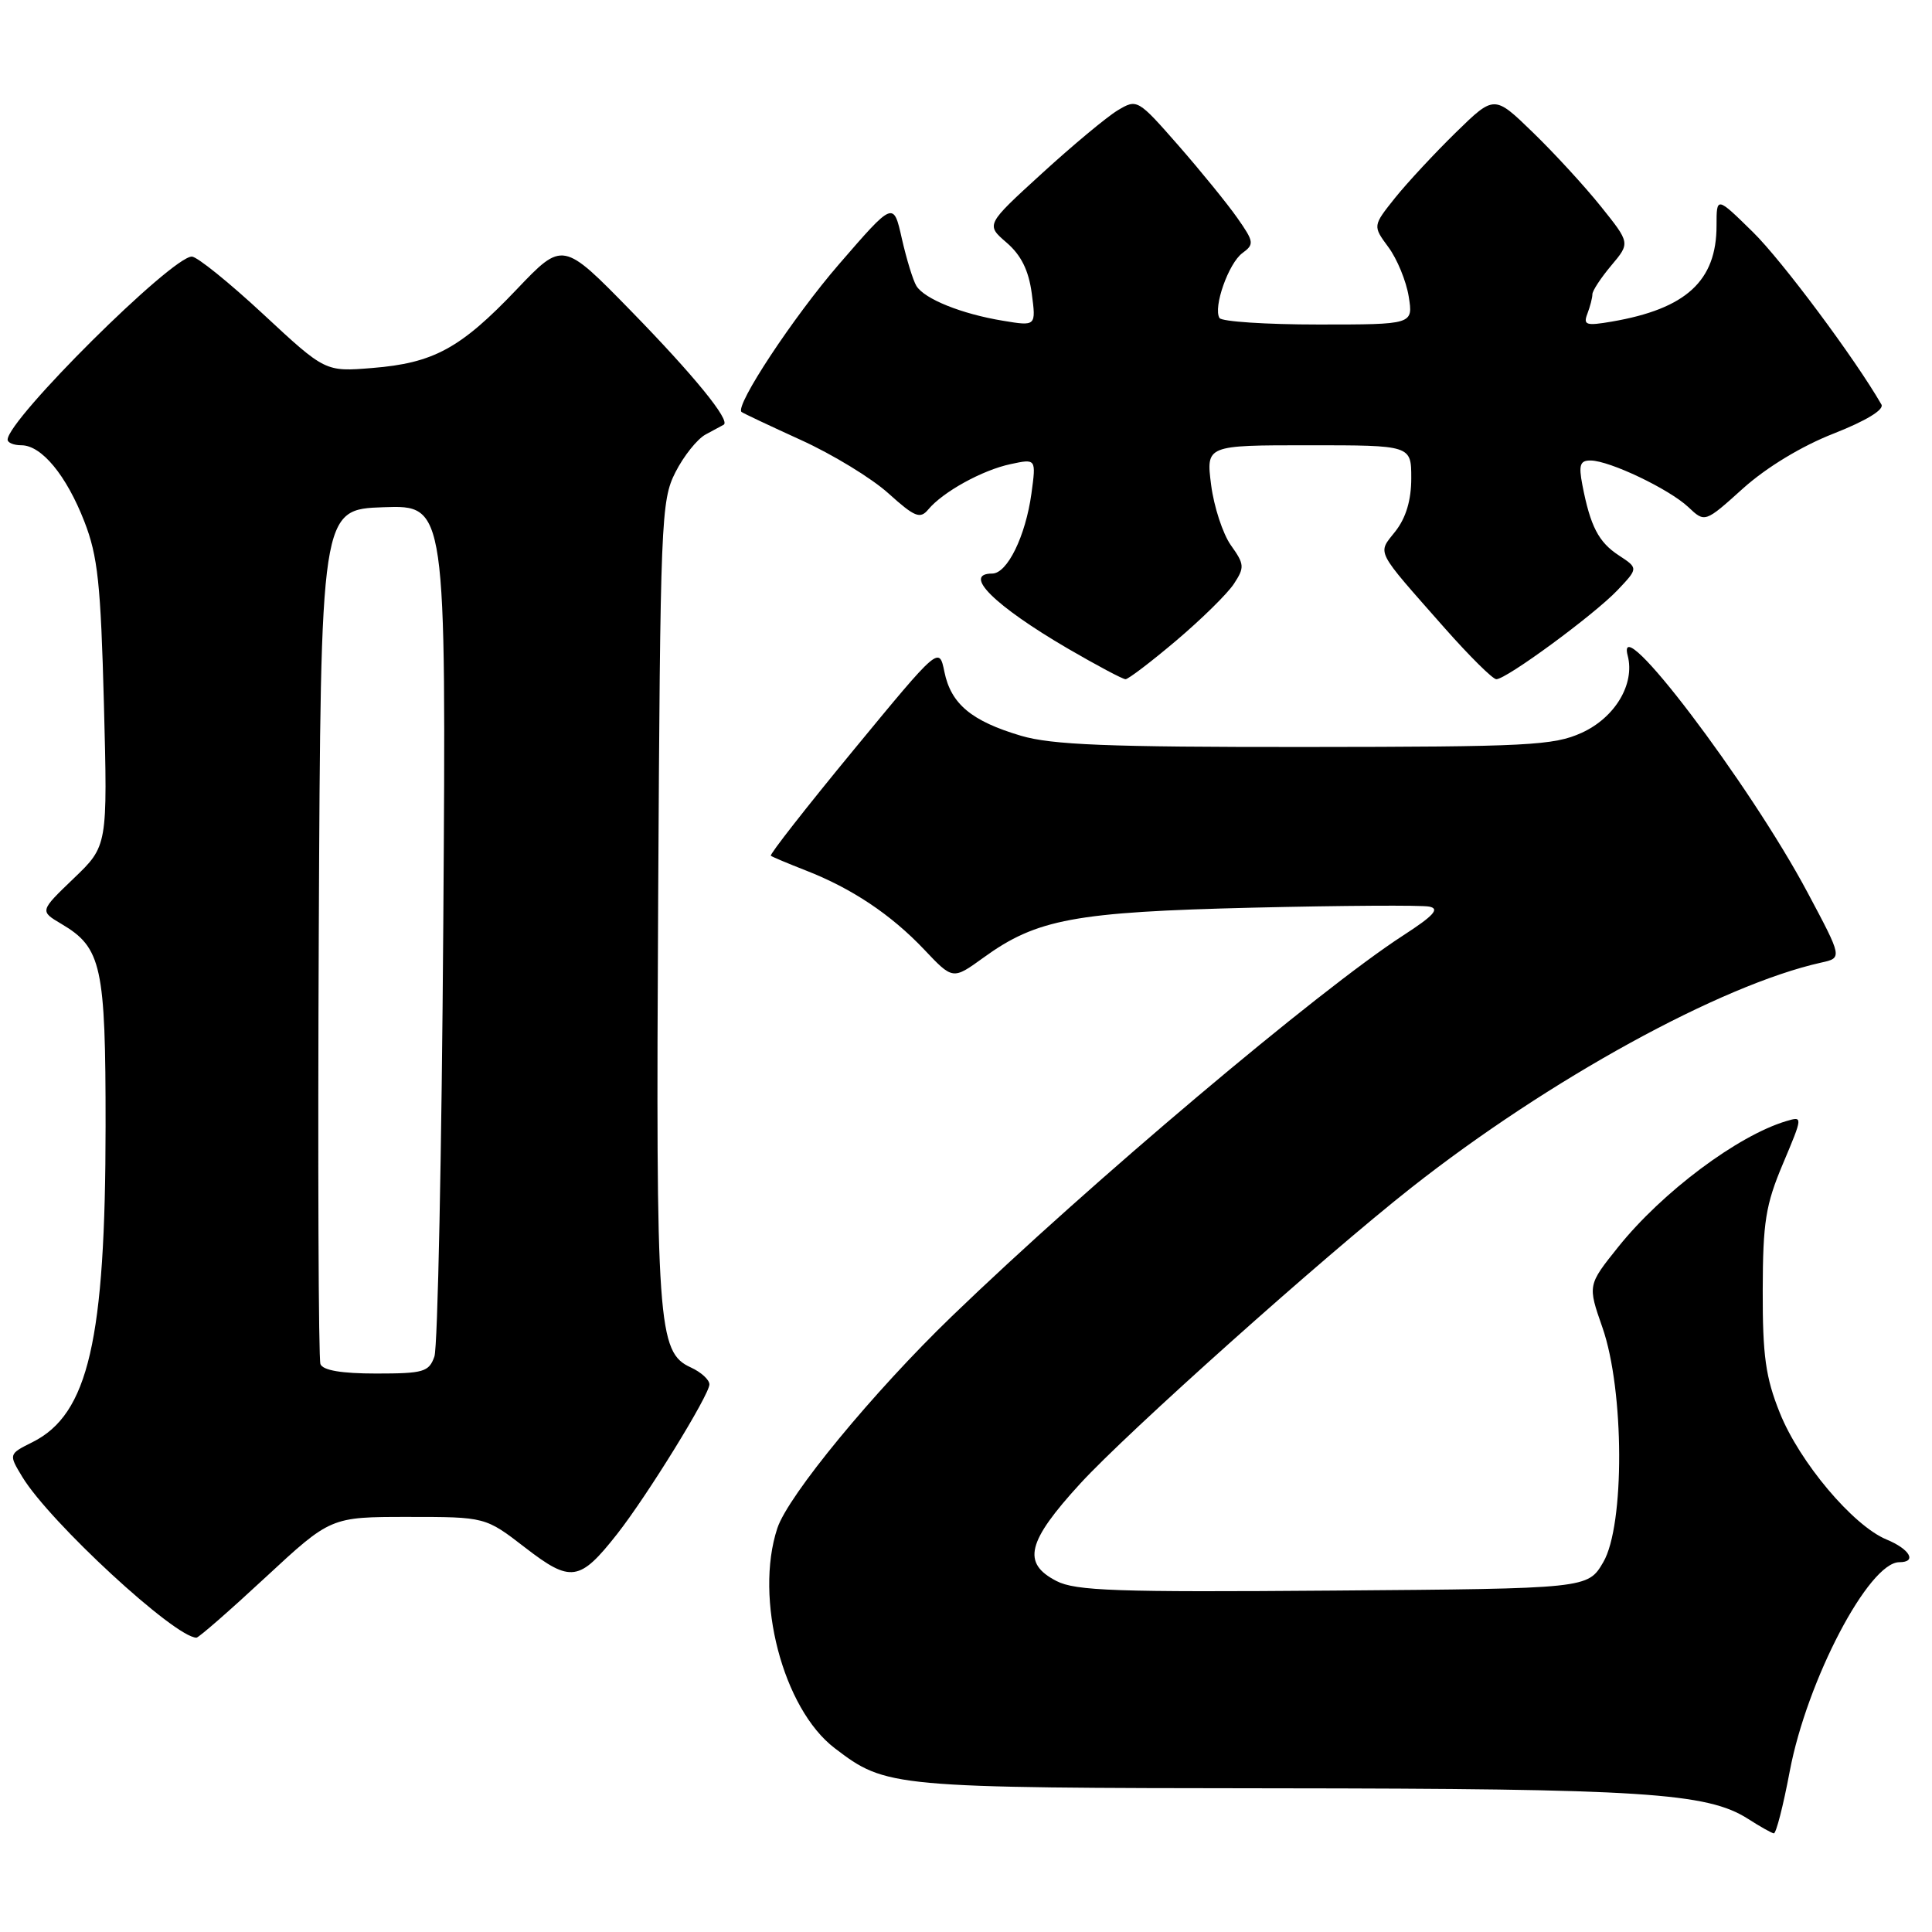 <?xml version="1.0" encoding="UTF-8" standalone="no"?>
<!DOCTYPE svg PUBLIC "-//W3C//DTD SVG 1.1//EN" "http://www.w3.org/Graphics/SVG/1.1/DTD/svg11.dtd" >
<svg xmlns="http://www.w3.org/2000/svg" xmlns:xlink="http://www.w3.org/1999/xlink" version="1.1" viewBox="0 0 256 256">
 <g >
 <path fill="currentColor"
d=" M 237.15 234.70 C 239.43 222.64 247.63 207.00 251.67 207.00 C 254.05 207.00 253.07 205.27 249.97 203.99 C 245.53 202.15 238.44 193.73 235.83 187.20 C 233.95 182.52 233.55 179.63 233.57 171.00 C 233.59 161.91 233.95 159.65 236.25 154.20 C 238.90 147.91 238.90 147.90 236.70 148.55 C 230.25 150.47 220.26 157.95 214.43 165.22 C 210.37 170.29 210.37 170.29 212.33 175.90 C 215.24 184.22 215.30 202.13 212.44 207.00 C 210.39 210.50 210.39 210.50 176.67 210.76 C 147.92 210.99 142.51 210.80 139.98 209.49 C 135.39 207.12 136.08 204.29 143.14 196.58 C 149.42 189.73 175.31 166.59 187.00 157.38 C 205.19 143.05 228.02 130.51 241.31 127.55 C 244.13 126.93 244.13 126.93 239.52 118.28 C 231.82 103.81 213.95 80.27 215.68 86.88 C 216.66 90.64 214.00 95.09 209.58 97.10 C 205.88 98.78 202.47 98.96 172.93 98.98 C 146.76 99.00 139.37 98.70 135.28 97.49 C 128.73 95.55 126.01 93.28 125.14 89.03 C 124.44 85.62 124.44 85.62 113.11 99.37 C 106.88 106.93 101.94 113.24 102.14 113.39 C 102.34 113.55 104.42 114.42 106.77 115.34 C 112.86 117.71 118.06 121.18 122.45 125.81 C 126.25 129.83 126.25 129.83 130.29 126.91 C 137.37 121.77 142.41 120.84 166.00 120.27 C 177.82 119.99 188.35 119.92 189.38 120.13 C 190.81 120.41 189.99 121.32 185.93 123.95 C 174.72 131.21 144.38 156.80 126.14 174.40 C 115.74 184.43 104.43 198.16 103.00 202.50 C 99.93 211.80 103.74 226.41 110.60 231.64 C 117.44 236.86 117.97 236.91 168.92 236.96 C 217.74 237.00 226.20 237.55 231.61 241.00 C 233.20 242.02 234.74 242.89 235.04 242.93 C 235.34 242.97 236.29 239.27 237.15 234.70 Z  M 35.19 209.00 C 43.82 201.00 43.82 201.00 54.07 201.00 C 64.32 201.00 64.32 201.00 69.59 205.07 C 75.64 209.74 76.81 209.57 81.77 203.27 C 85.75 198.21 94.00 184.83 94.00 183.44 C 94.00 182.82 92.90 181.82 91.55 181.20 C 87.14 179.19 86.90 175.73 87.21 119.24 C 87.49 68.79 87.59 66.33 89.50 62.57 C 90.60 60.41 92.40 58.16 93.50 57.57 C 94.60 56.98 95.67 56.40 95.89 56.28 C 96.84 55.74 91.97 49.77 83.63 41.22 C 74.57 31.94 74.57 31.94 68.46 38.35 C 61.02 46.17 57.44 48.11 49.34 48.76 C 43.10 49.27 43.10 49.27 34.88 41.63 C 30.36 37.43 26.11 34.00 25.42 34.00 C 22.75 34.00 1.04 55.57 1.01 58.25 C 1.00 58.66 1.82 59.00 2.83 59.00 C 5.51 59.00 8.80 62.99 11.18 69.11 C 12.96 73.68 13.35 77.36 13.77 93.29 C 14.26 112.09 14.26 112.09 9.76 116.40 C 5.26 120.72 5.26 120.72 8.13 122.42 C 13.47 125.57 14.00 128.00 13.99 149.20 C 13.98 177.57 11.71 187.39 4.31 191.09 C 1.13 192.68 1.13 192.68 2.97 195.72 C 6.62 201.71 23.16 216.98 26.03 217.00 C 26.33 217.00 30.45 213.40 35.19 209.00 Z  M 155.87 84.87 C 159.21 82.04 162.65 78.66 163.50 77.36 C 164.93 75.18 164.90 74.77 163.10 72.25 C 162.03 70.74 160.85 67.14 160.48 64.25 C 159.81 59.00 159.81 59.00 173.41 59.00 C 187.00 59.00 187.00 59.00 187.00 63.37 C 187.00 66.28 186.30 68.61 184.90 70.40 C 182.50 73.45 182.08 72.62 191.45 83.25 C 194.73 86.96 197.80 90.00 198.27 90.00 C 199.61 90.00 211.16 81.51 214.30 78.23 C 217.09 75.29 217.09 75.29 214.50 73.59 C 211.81 71.83 210.73 69.74 209.67 64.25 C 209.16 61.59 209.37 61.00 210.78 61.02 C 213.31 61.05 221.16 64.80 223.71 67.19 C 225.91 69.27 225.91 69.27 230.97 64.71 C 234.07 61.93 238.73 59.10 242.99 57.44 C 247.26 55.76 249.69 54.28 249.30 53.60 C 245.81 47.53 236.13 34.54 232.28 30.76 C 227.45 26.02 227.45 26.02 227.45 29.90 C 227.45 37.22 223.42 40.92 213.59 42.61 C 210.15 43.20 209.76 43.07 210.34 41.56 C 210.70 40.61 211.00 39.46 211.00 38.99 C 211.00 38.53 212.13 36.81 213.51 35.17 C 216.01 32.20 216.01 32.20 212.12 27.35 C 209.98 24.68 205.93 20.27 203.11 17.54 C 198.00 12.58 198.00 12.58 192.92 17.54 C 190.13 20.27 186.50 24.17 184.86 26.21 C 181.89 29.93 181.89 29.93 183.97 32.75 C 185.12 34.30 186.33 37.24 186.66 39.28 C 187.26 43.00 187.26 43.00 174.69 43.00 C 167.78 43.00 161.88 42.61 161.59 42.14 C 160.72 40.74 162.79 34.87 164.63 33.53 C 166.21 32.37 166.17 32.04 163.96 28.89 C 162.66 27.03 159.14 22.70 156.15 19.28 C 150.76 13.13 150.67 13.08 148.10 14.62 C 146.67 15.48 142.15 19.24 138.06 22.98 C 130.62 29.77 130.62 29.77 133.37 32.14 C 135.30 33.80 136.30 35.81 136.71 38.86 C 137.29 43.23 137.29 43.23 132.90 42.50 C 127.42 41.60 122.50 39.62 121.43 37.89 C 120.98 37.16 120.12 34.34 119.50 31.62 C 118.39 26.67 118.39 26.67 111.18 35.00 C 105.13 41.99 97.38 53.73 98.25 54.58 C 98.39 54.72 101.93 56.39 106.12 58.30 C 110.31 60.20 115.54 63.39 117.74 65.39 C 121.20 68.51 121.92 68.80 122.99 67.52 C 124.93 65.18 130.17 62.29 133.90 61.50 C 137.30 60.77 137.30 60.77 136.67 65.40 C 135.89 71.05 133.47 76.00 131.47 76.00 C 127.47 76.00 131.76 80.25 141.48 85.93 C 145.33 88.17 148.77 90.00 149.14 90.00 C 149.50 90.00 152.54 87.69 155.87 84.87 Z  M 42.46 180.75 C 42.20 180.06 42.10 154.30 42.24 123.50 C 42.50 67.50 42.50 67.50 50.81 67.21 C 59.12 66.92 59.12 66.92 58.74 122.21 C 58.53 152.62 58.00 178.51 57.56 179.75 C 56.84 181.79 56.12 182.00 49.85 182.00 C 45.24 182.00 42.78 181.58 42.46 180.75 Z "/>
</g>
</svg>